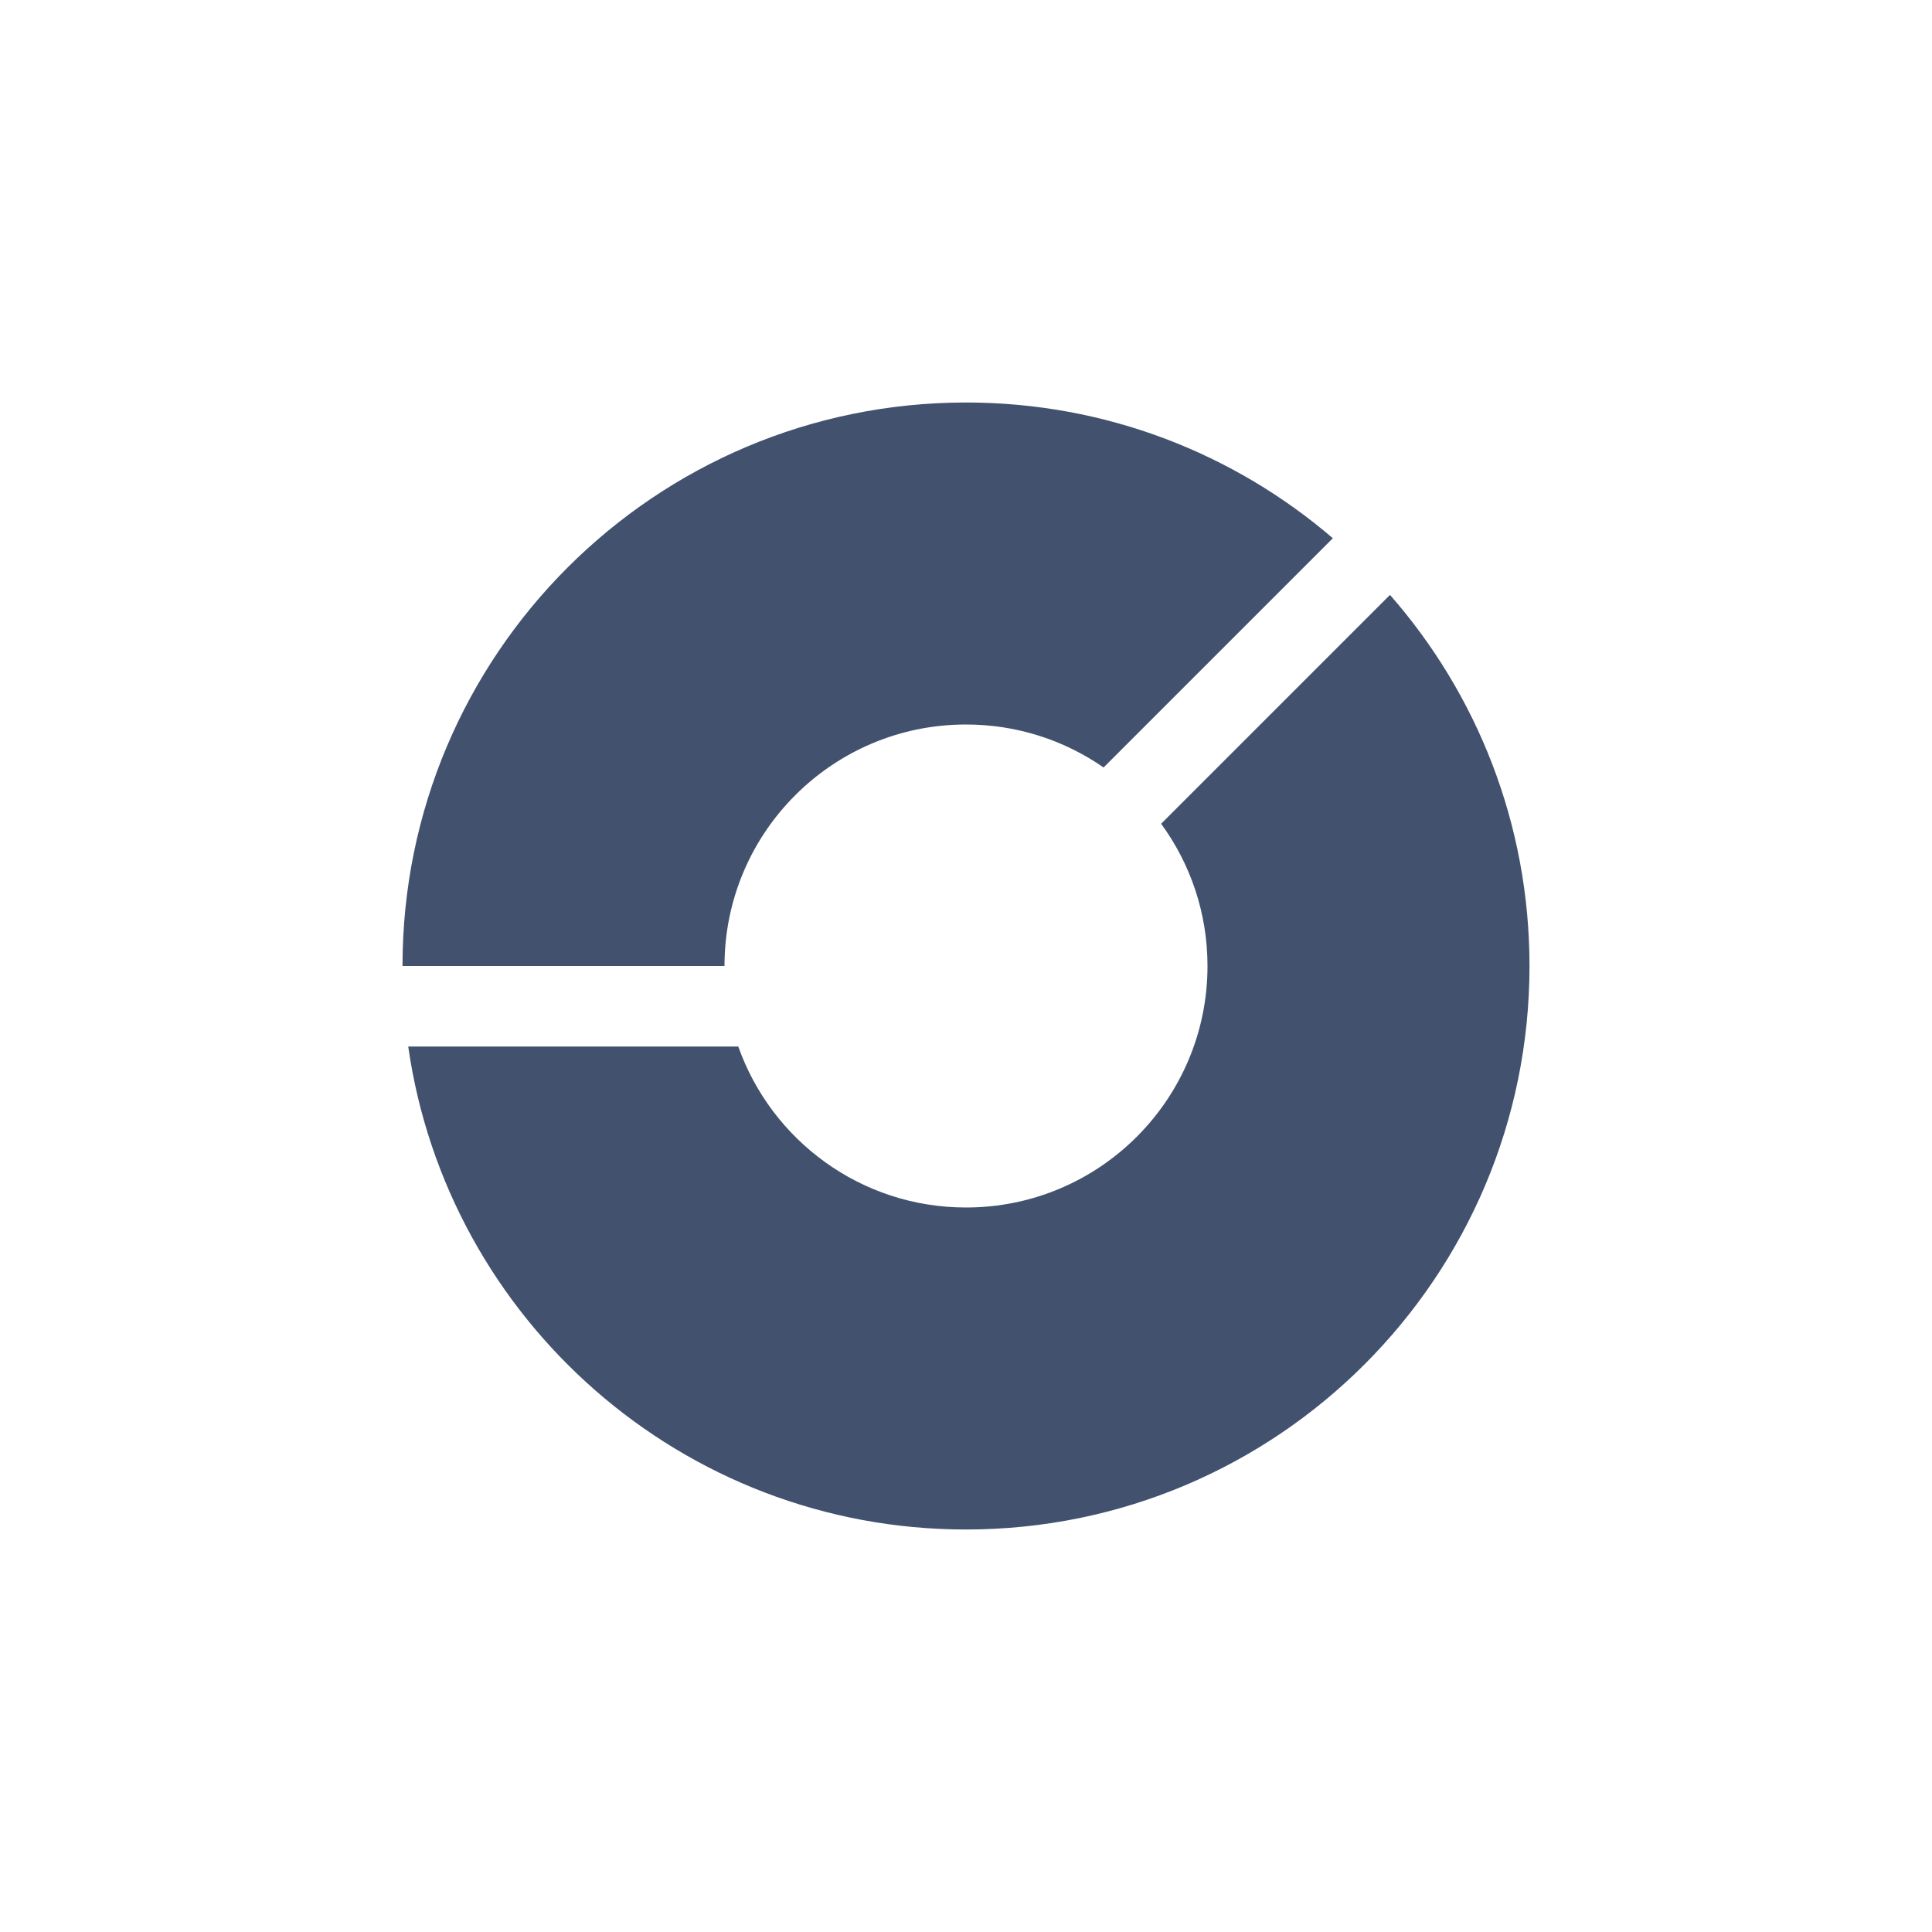 <?xml version="1.0" encoding="UTF-8"?>
<svg width="24px" height="24px" viewBox="0 0 24 24" version="1.1" xmlns="http://www.w3.org/2000/svg" xmlns:xlink="http://www.w3.org/1999/xlink">
    <!-- Generator: Sketch 50.2 (55047) - http://www.bohemiancoding.com/sketch -->
    <title>chart</title>
    <desc>Created with Sketch.</desc>
    <defs></defs>
    <g id="chart" stroke="none" stroke-width="1" fill="none" fill-rule="evenodd">
        <path d="M5,12 C5,8.134 8.134,5 12,5 C13.74,5 15.332,5.635 16.557,6.686 L13.709,9.534 C13.224,9.197 12.635,9 12,9 C10.343,9 9,10.343 9,12 L5,12 Z M5.071,13 L9.171,13 C9.583,14.165 10.694,15 12,15 C13.657,15 15,13.657 15,12 C15,11.339 14.786,10.728 14.424,10.233 L17.267,7.39 C18.346,8.621 19,10.234 19,12 C19,15.866 15.866,19 12,19 C8.474,19 5.556,16.392 5.071,13 Z" id="Oval" fill="#42526E"></path>
    </g>
</svg>